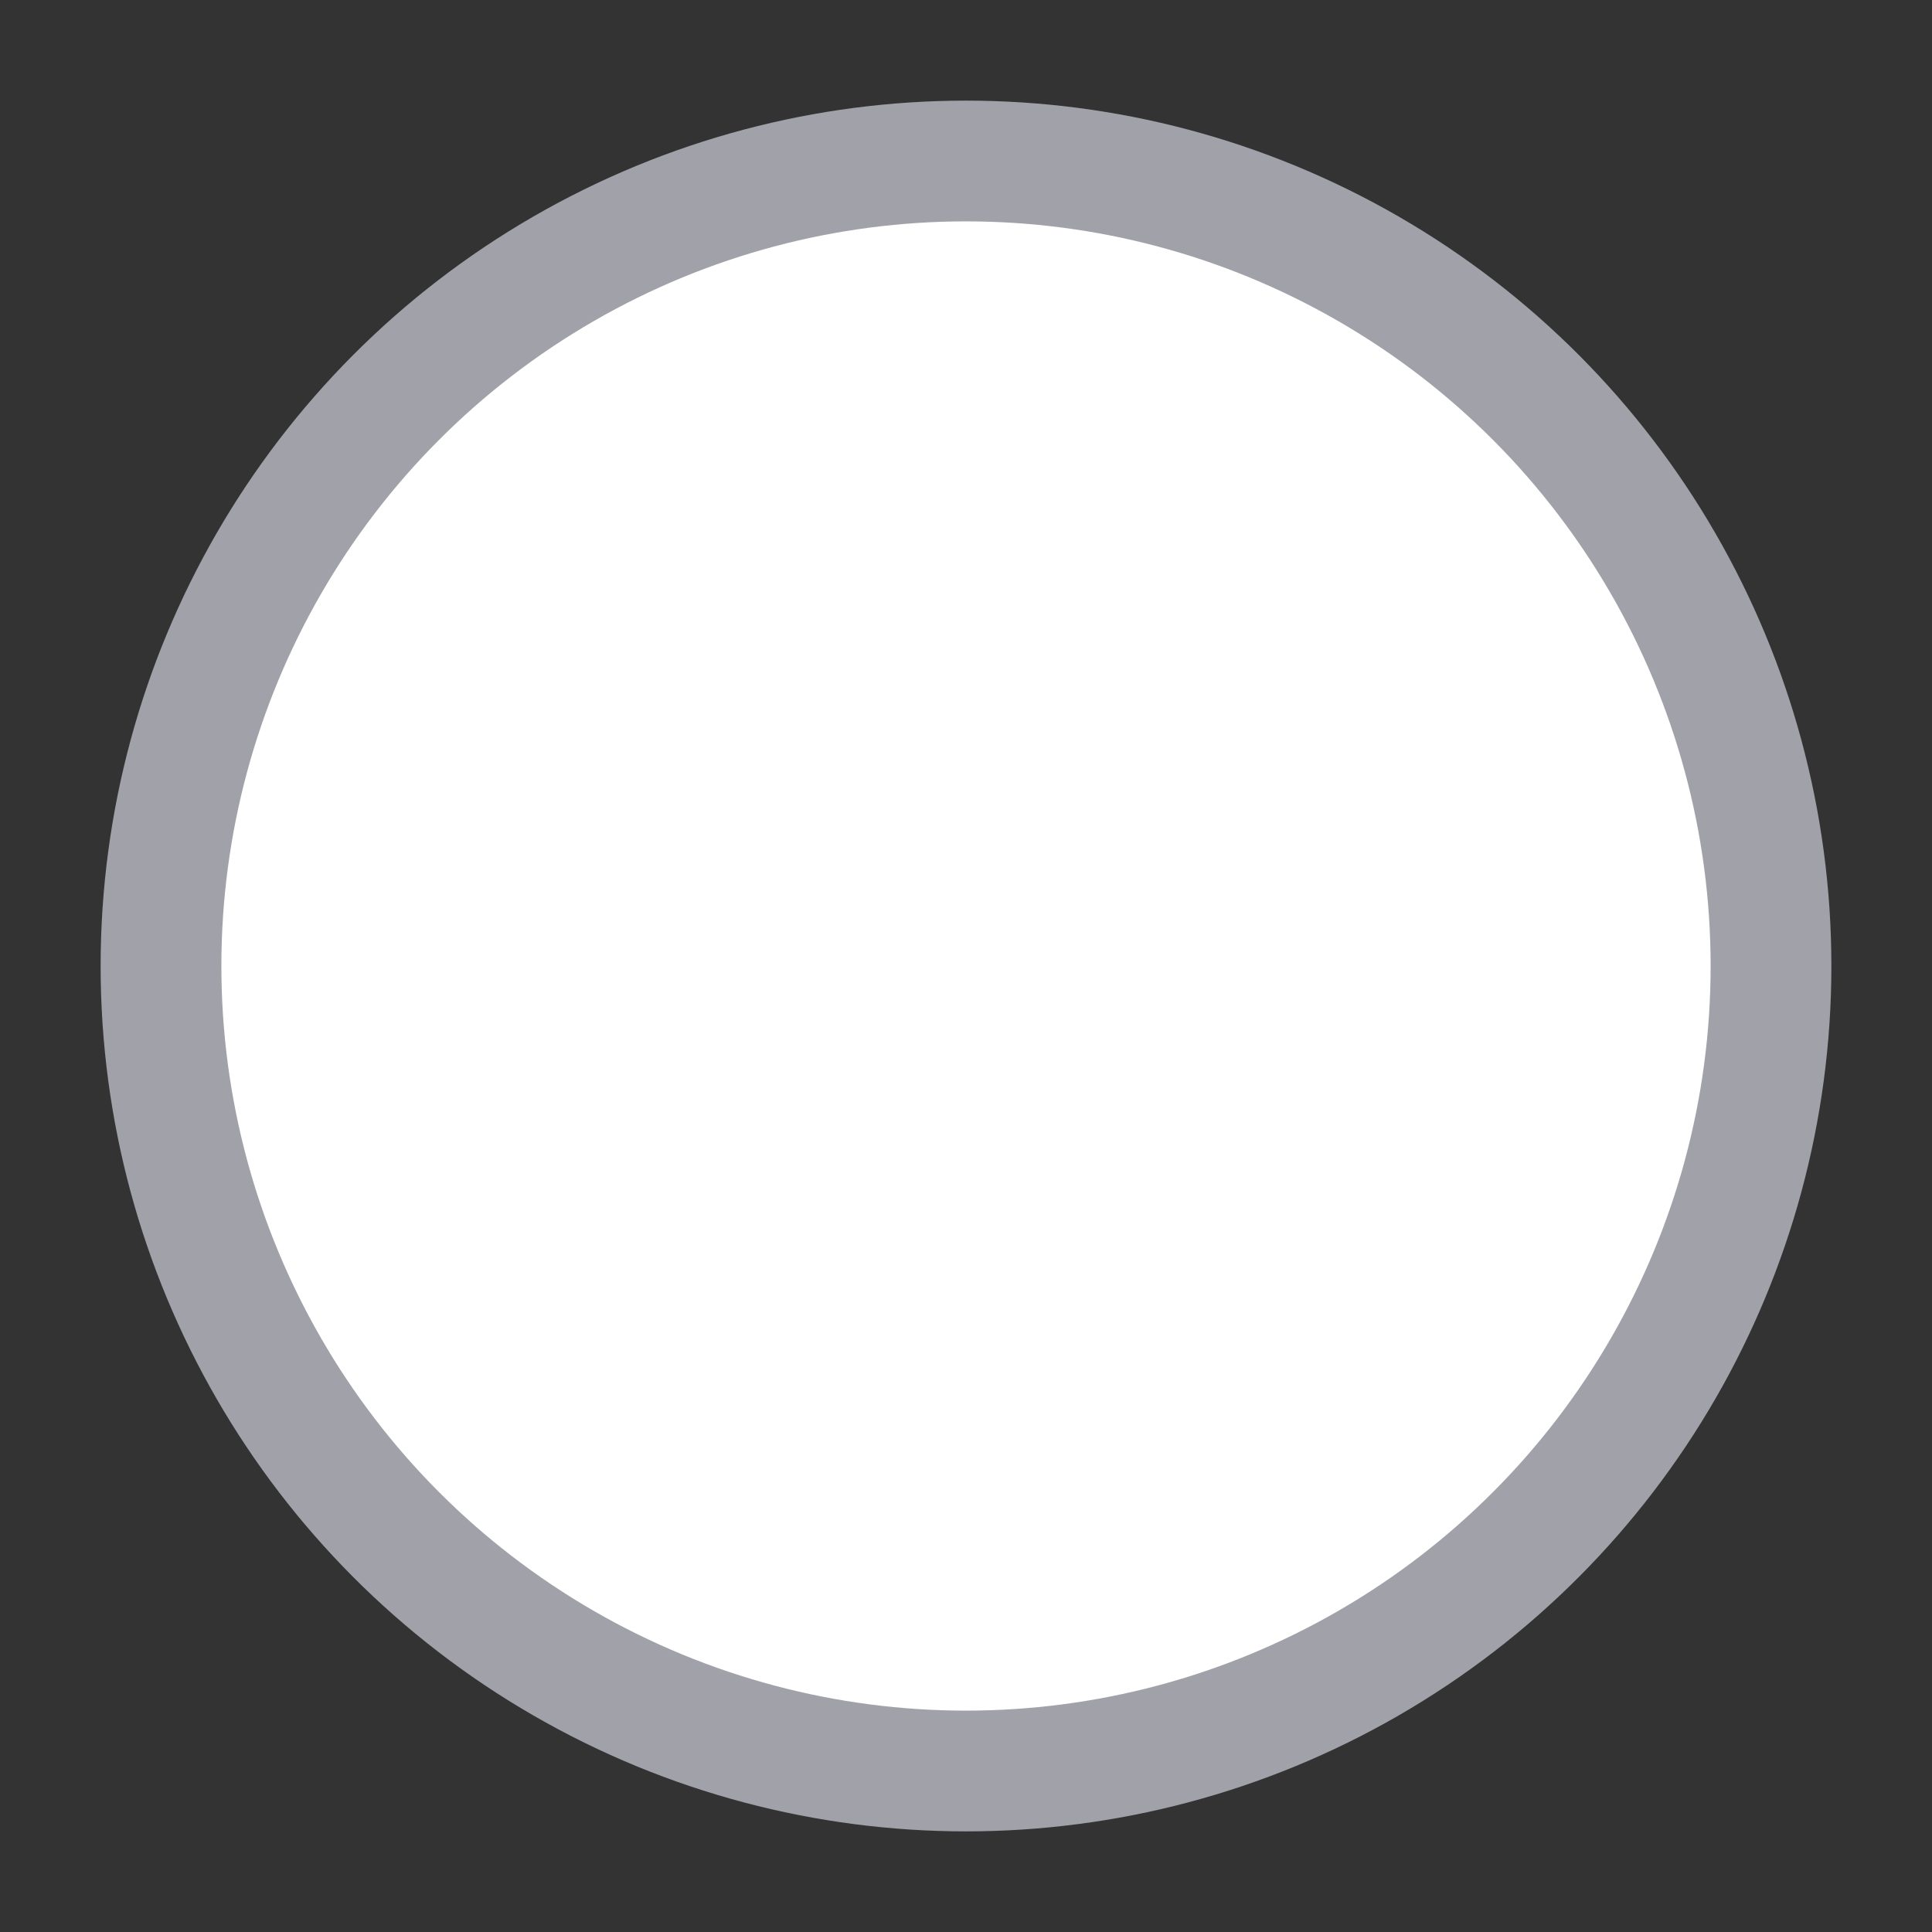 <svg width="24" height="24" viewBox="0 0 24 24" fill="none" xmlns="http://www.w3.org/2000/svg">
<rect x="0" y="0" width="24" height="24" fill="#333333" stroke="none"/>
<circle cx="12" cy="12" r="10" fill="white"/>
<circle cx="12" cy="12" r="10" stroke="#EBF3FF"/>
<circle cx="12" cy="12" r="10" fill="white" stroke="#A1A1AA" stroke-width="1.5" stroke-linecap="round" stroke-linejoin="round"/>
<circle cx="12" cy="12" r="4" fill="white"/>
</svg>
